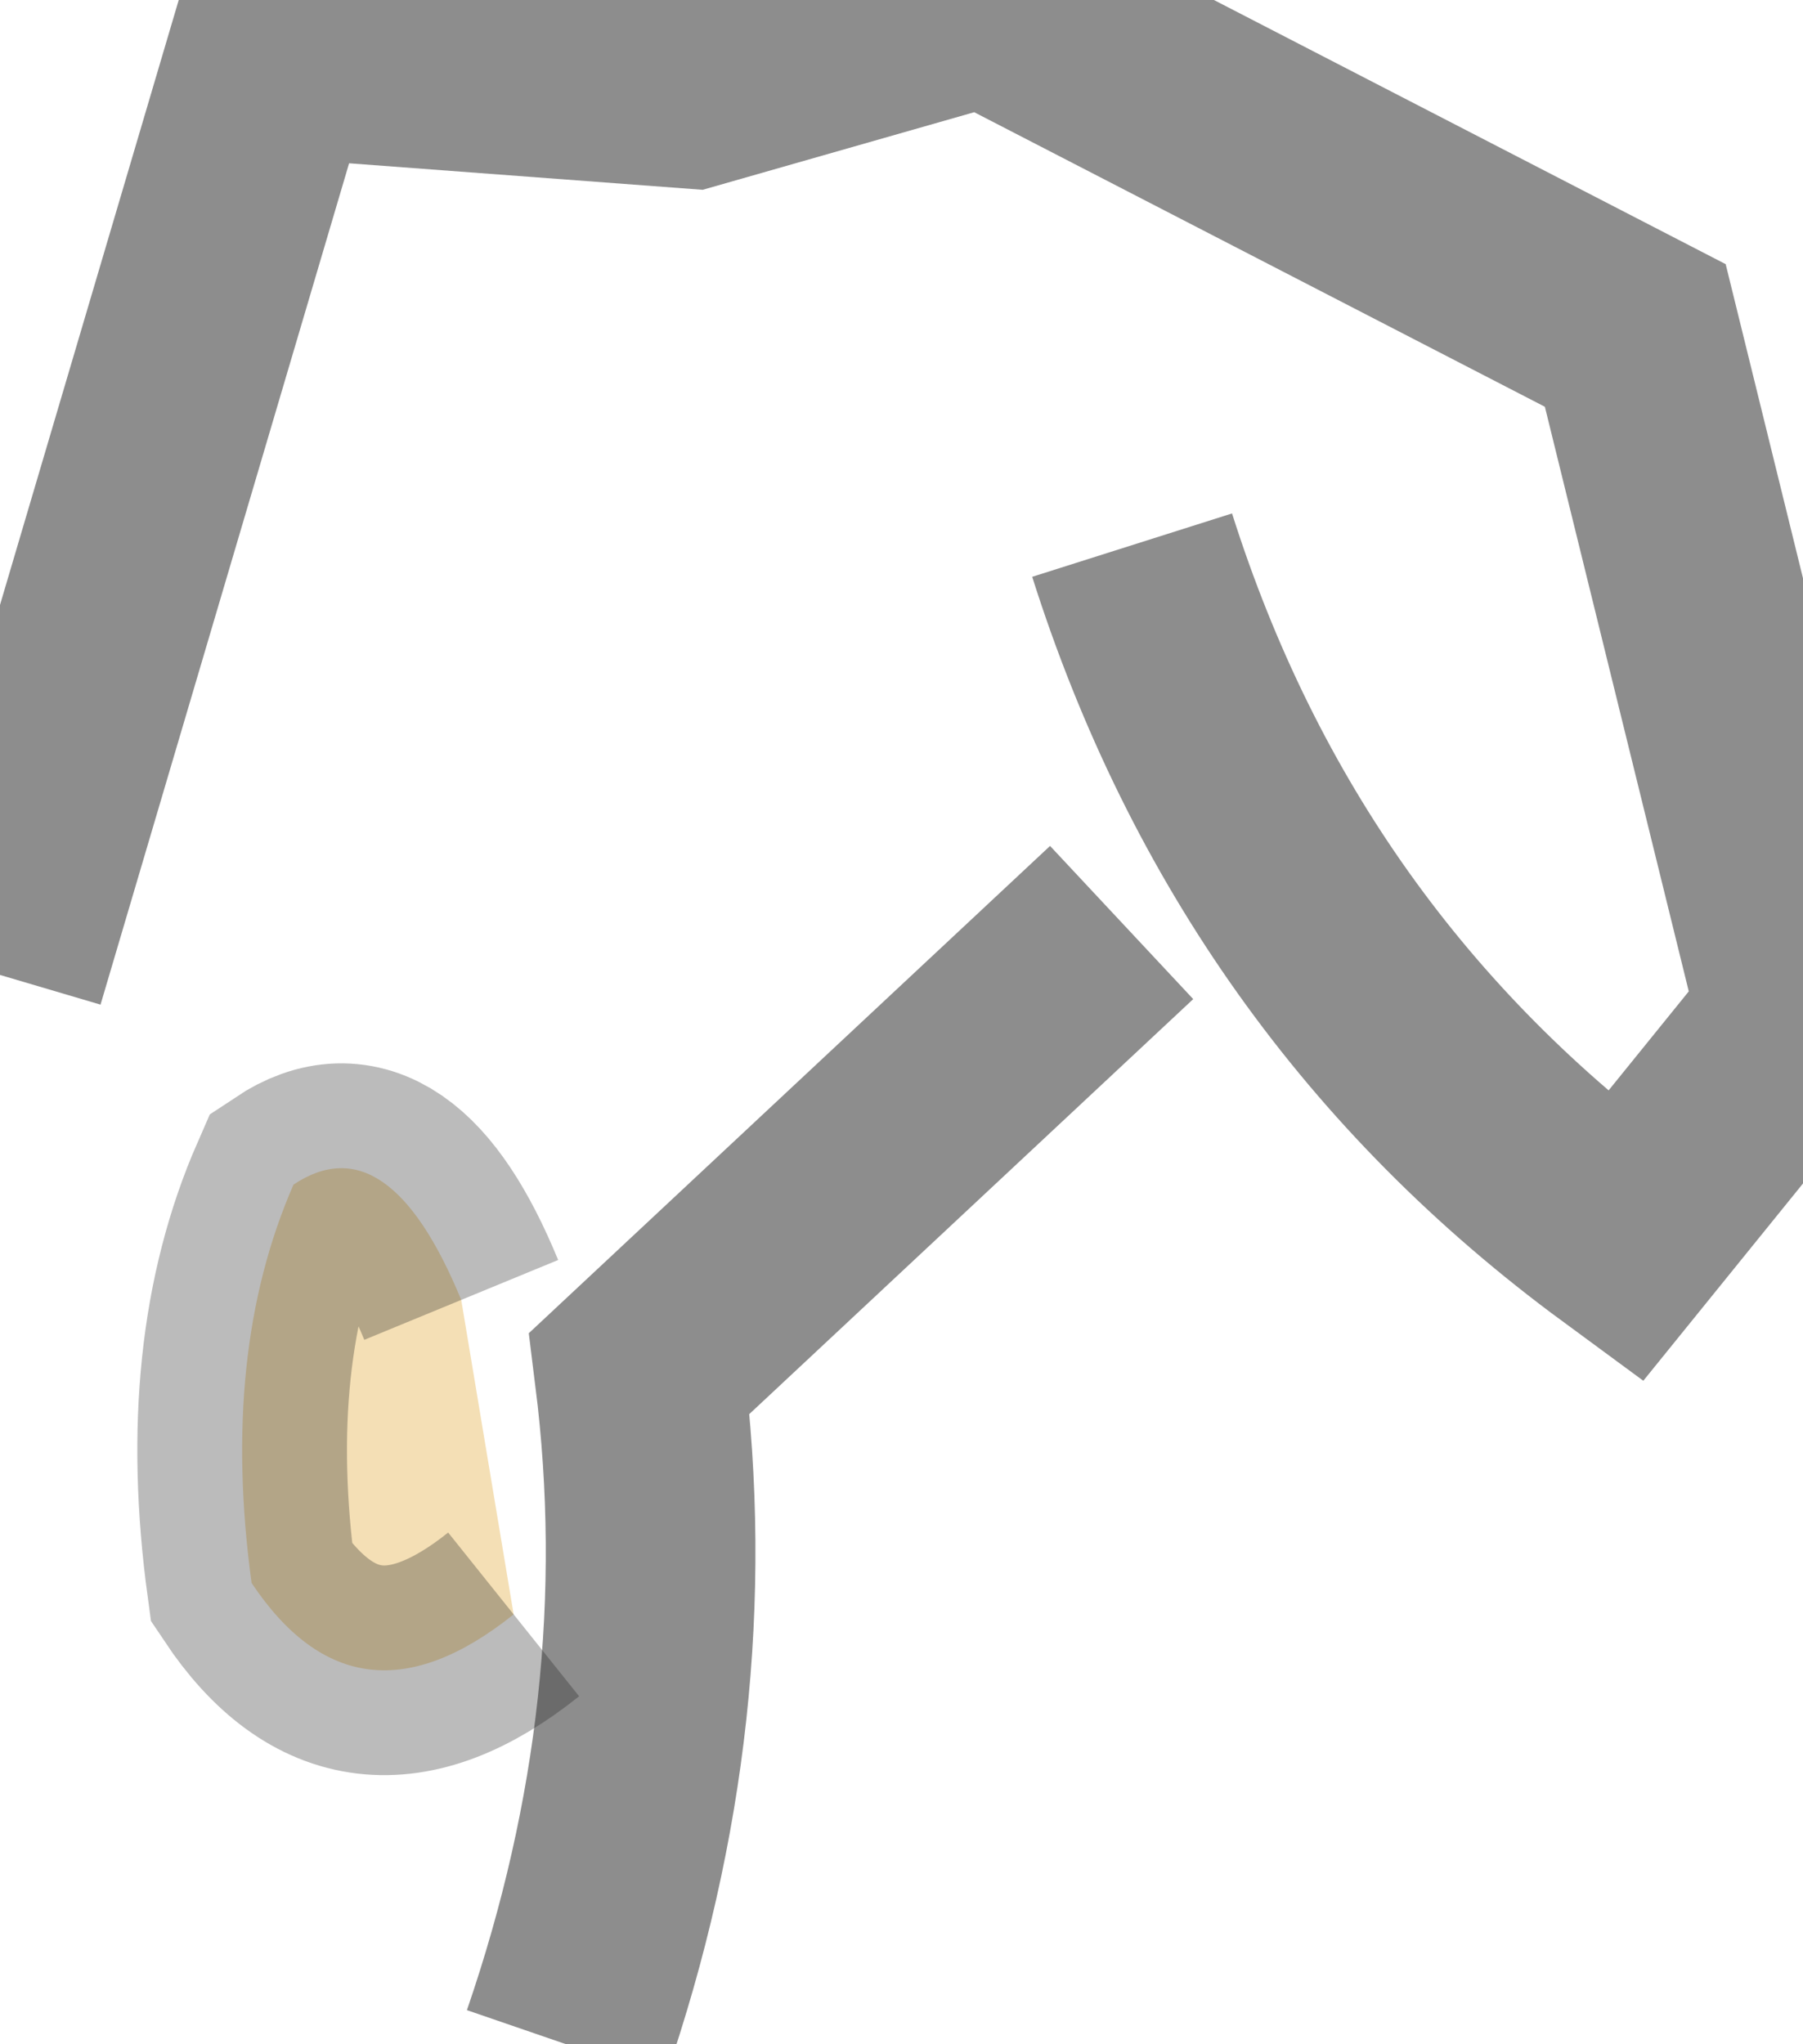 <?xml version="1.0" encoding="UTF-8" standalone="no"?>
<svg xmlns:ffdec="https://www.free-decompiler.com/flash" xmlns:xlink="http://www.w3.org/1999/xlink" ffdec:objectType="shape" height="9.75px" width="8.6px" xmlns="http://www.w3.org/2000/svg">
  <g transform="matrix(1.0, 0.0, 0.0, 1.0, 3.2, 7.9)">
    <path d="M-3.2 -3.25 L-1.9 -7.65 0.1 -7.5 1.5 -7.9 4.6 -6.3 5.4 -3.05 4.55 -2.0 Q2.85 -3.25 2.2 -5.3 M2.15 -3.5 L-0.15 -1.35 Q0.05 0.25 -0.5 1.85" ffdec:has-small-stroke="true" ffdec:original-stroke-width="0.05" fill="none" stroke="#1c1c1c" stroke-linecap="butt" stroke-linejoin="miter-clip" stroke-miterlimit="3.0" stroke-opacity="0.502" stroke-width="1.0"/>
    <path d="M-0.75 -0.2 Q-1.5 0.4 -2.0 -0.35 -2.15 -1.45 -1.8 -2.25 -1.35 -2.55 -1.0 -1.7 L-0.75 -0.2" fill="#f4dfb5" fill-rule="evenodd" stroke="none"/>
    <path d="M-0.75 -0.2 Q-1.5 0.4 -2.0 -0.35 -2.15 -1.45 -1.8 -2.25 -1.35 -2.55 -1.0 -1.7" ffdec:has-small-stroke="true" ffdec:original-stroke-width="0.05" fill="none" stroke="#1f1f1f" stroke-linecap="butt" stroke-linejoin="miter-clip" stroke-miterlimit="3.0" stroke-opacity="0.302" stroke-width="1.0"/>
  </g>
</svg>
